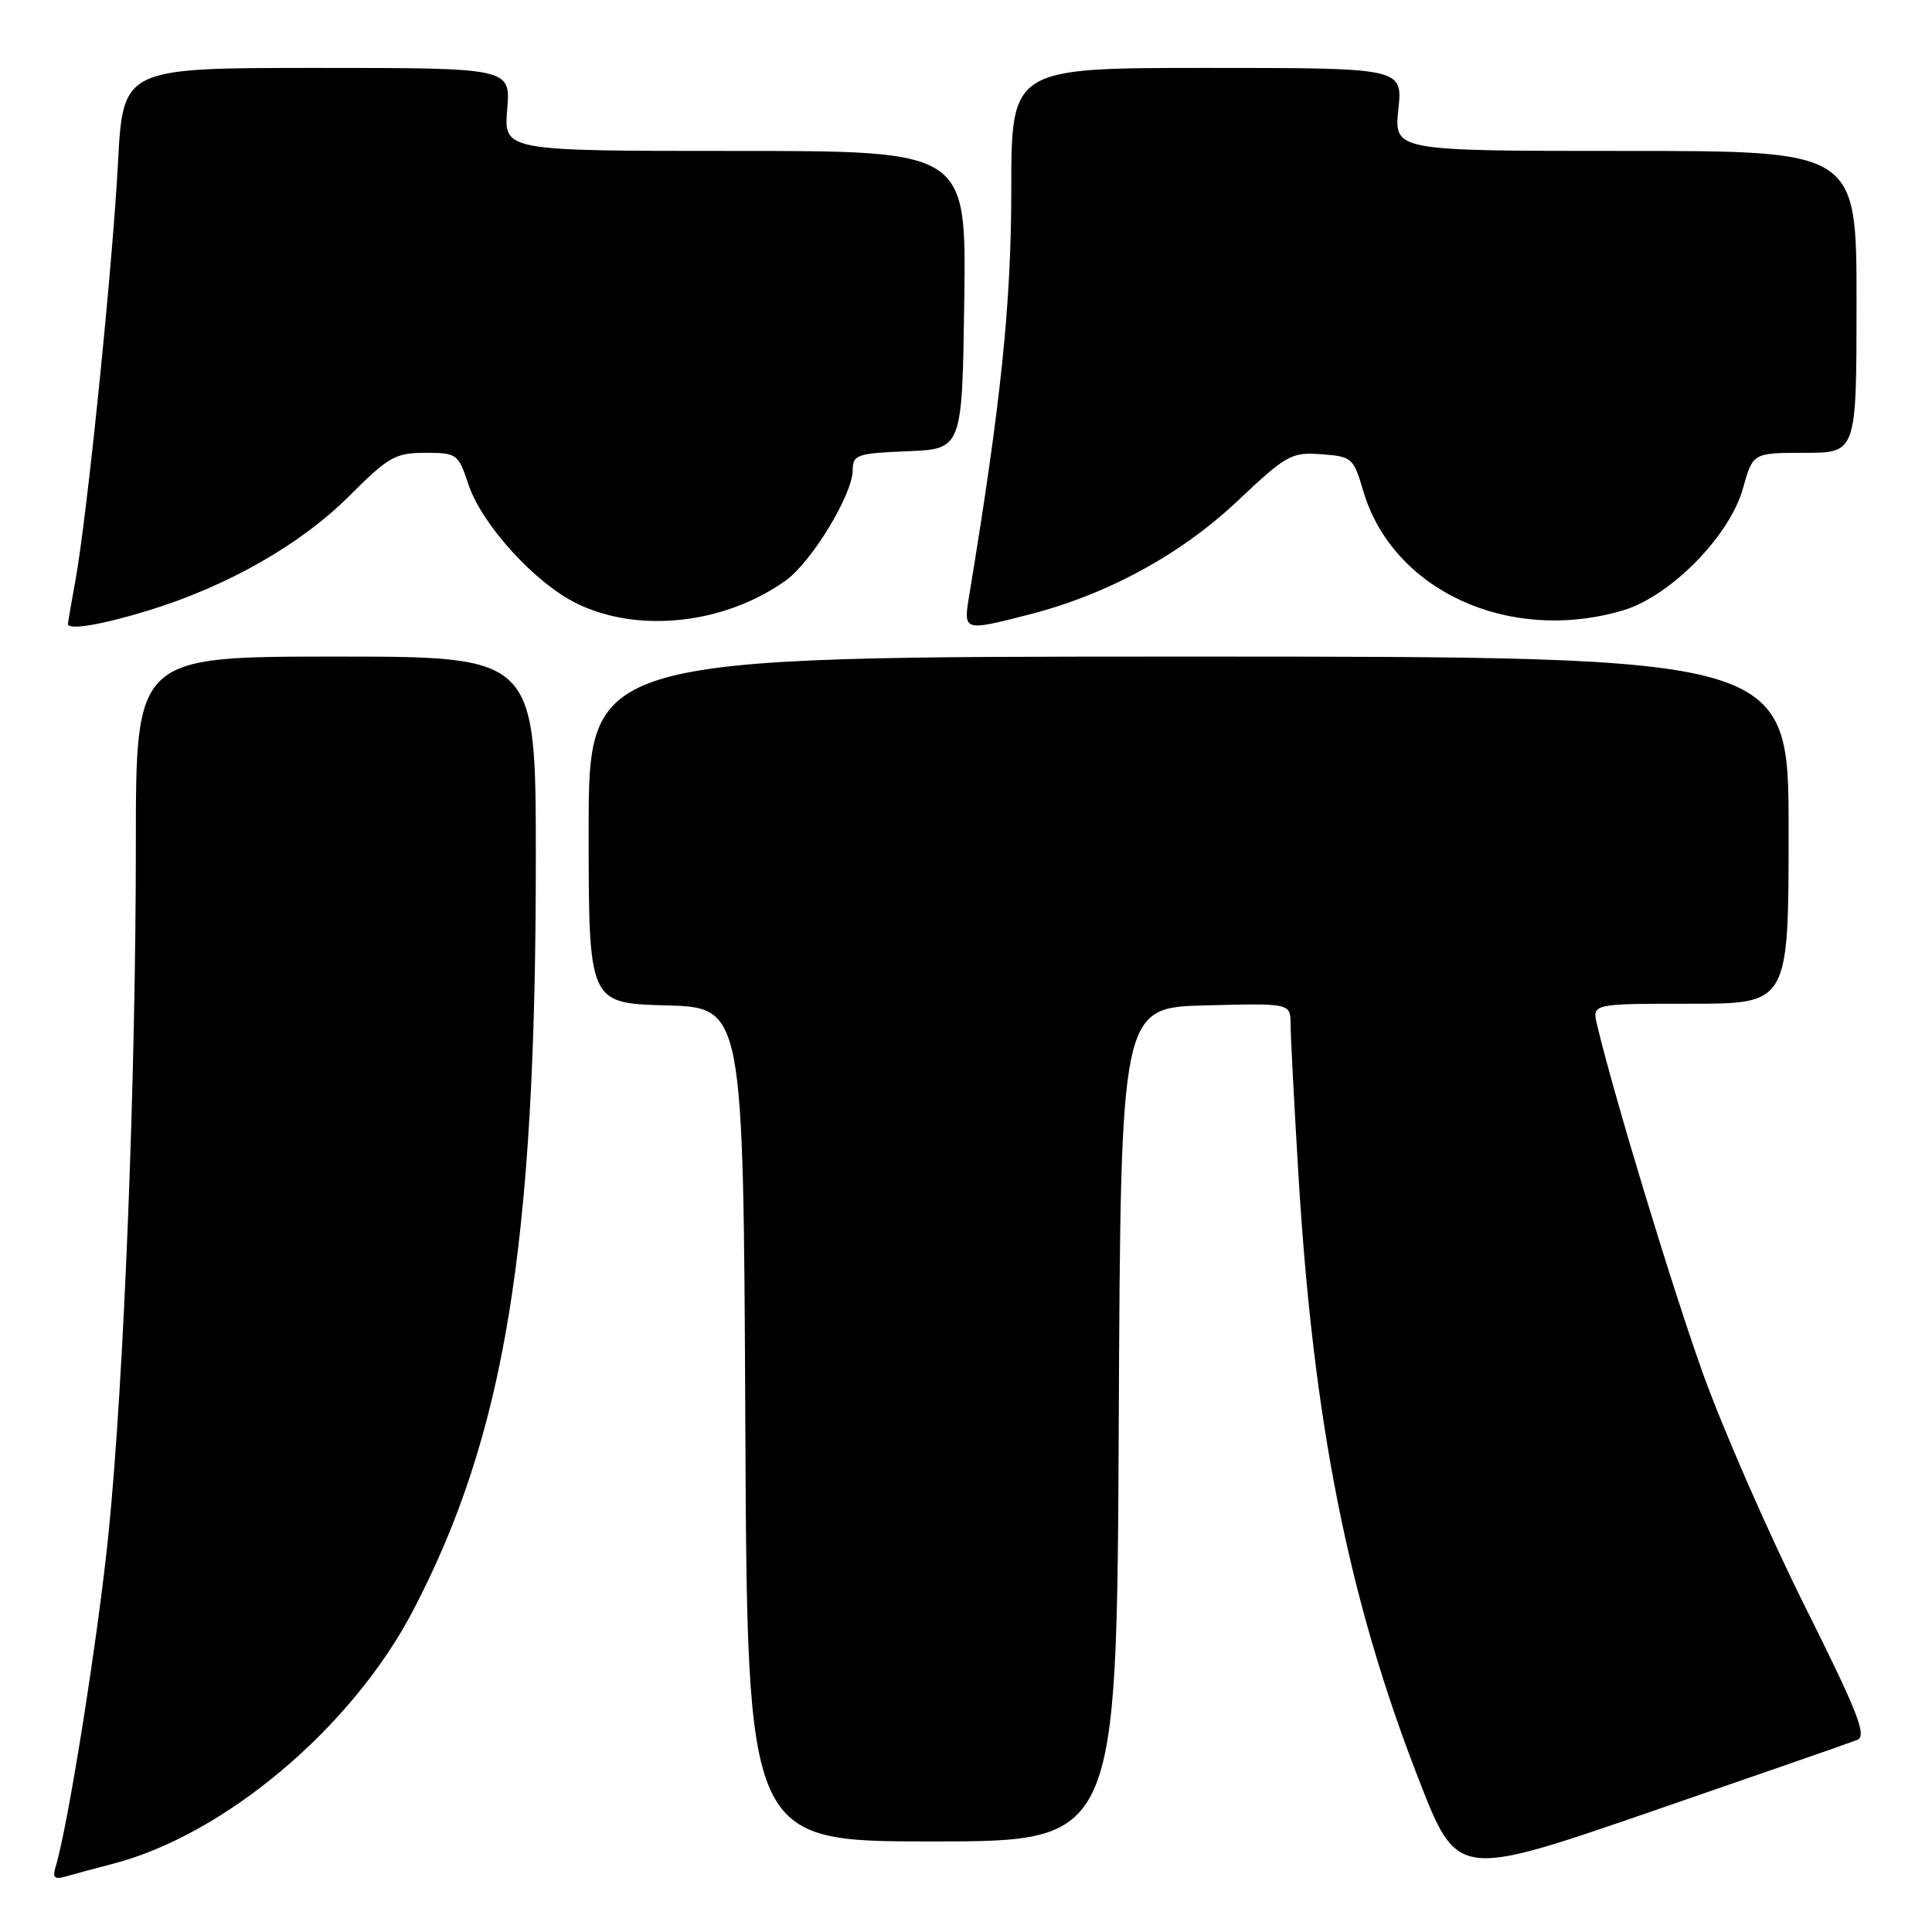 <?xml version="1.0" encoding="UTF-8" standalone="no"?>
<!DOCTYPE svg PUBLIC "-//W3C//DTD SVG 1.1//EN" "http://www.w3.org/Graphics/SVG/1.1/DTD/svg11.dtd" >
<svg xmlns="http://www.w3.org/2000/svg" xmlns:xlink="http://www.w3.org/1999/xlink" version="1.1" viewBox="0 0 256 256">
 <g >
 <path fill="currentColor"
d=" M 14.97 246.96 C 29.75 243.13 46.60 228.94 54.69 213.49 C 66.90 190.16 71.00 165.14 71.00 113.85 C 71.00 87.00 71.00 87.00 44.50 87.00 C 18.00 87.00 18.00 87.00 18.00 111.89 C 18.00 143.01 16.43 182.72 14.40 203.00 C 13.05 216.55 9.02 241.97 7.37 247.35 C 6.93 248.79 7.21 249.08 8.65 248.66 C 9.67 248.36 12.51 247.60 14.97 246.96 Z  M 246.09 230.55 C 247.41 230.02 246.22 226.98 239.09 212.70 C 234.37 203.24 228.32 189.42 225.65 182.00 C 221.54 170.53 213.84 145.17 211.61 135.75 C 210.96 133.00 210.96 133.00 223.98 133.00 C 237.00 133.00 237.00 133.00 237.00 110.00 C 237.00 87.00 237.00 87.00 157.50 87.00 C 78.00 87.00 78.00 87.00 78.00 109.97 C 78.00 132.93 78.00 132.93 88.25 133.22 C 98.50 133.50 98.50 133.50 98.76 188.75 C 99.02 244.00 99.02 244.00 123.50 244.00 C 147.98 244.00 147.98 244.00 148.24 188.75 C 148.50 133.50 148.50 133.50 159.75 133.22 C 171.00 132.93 171.00 132.93 171.01 135.72 C 171.01 137.25 171.48 146.15 172.04 155.50 C 174.01 188.44 178.65 211.82 187.99 235.78 C 193.10 248.89 193.10 248.89 218.80 240.04 C 232.93 235.17 245.22 230.90 246.09 230.55 Z  M 19.64 80.90 C 30.10 77.70 39.84 72.15 46.25 65.75 C 51.48 60.52 52.39 60.00 56.34 60.00 C 60.54 60.00 60.72 60.14 62.04 64.11 C 63.81 69.50 70.91 77.29 76.49 80.00 C 84.65 83.95 96.01 82.69 104.09 76.94 C 107.53 74.49 112.98 65.53 112.99 62.29 C 113.00 60.25 113.53 60.07 120.25 59.79 C 127.50 59.50 127.50 59.50 127.77 39.75 C 128.04 20.00 128.04 20.00 97.40 20.00 C 66.75 20.00 66.75 20.00 67.21 14.50 C 67.66 9.00 67.66 9.00 41.98 9.00 C 16.30 9.00 16.30 9.00 15.63 21.64 C 14.88 35.69 11.53 68.50 9.99 76.93 C 9.45 79.92 9.00 82.51 9.00 82.68 C 9.00 83.54 13.47 82.79 19.64 80.90 Z  M 136.36 81.43 C 146.74 78.77 156.46 73.48 163.98 66.38 C 170.48 60.25 171.11 59.90 175.09 60.19 C 179.14 60.49 179.35 60.67 180.62 65.00 C 184.49 78.23 199.94 85.35 215.05 80.88 C 221.31 79.03 229.18 71.04 230.94 64.75 C 232.26 60.00 232.26 60.00 239.13 60.00 C 246.00 60.00 246.00 60.00 246.00 40.00 C 246.00 20.00 246.00 20.00 215.36 20.00 C 184.72 20.00 184.72 20.00 185.29 14.50 C 185.86 9.00 185.86 9.00 159.93 9.00 C 134.00 9.00 134.00 9.00 134.00 25.25 C 133.99 40.29 132.64 53.33 128.45 78.75 C 127.63 83.69 127.59 83.67 136.36 81.43 Z "/>
</g>
</svg>